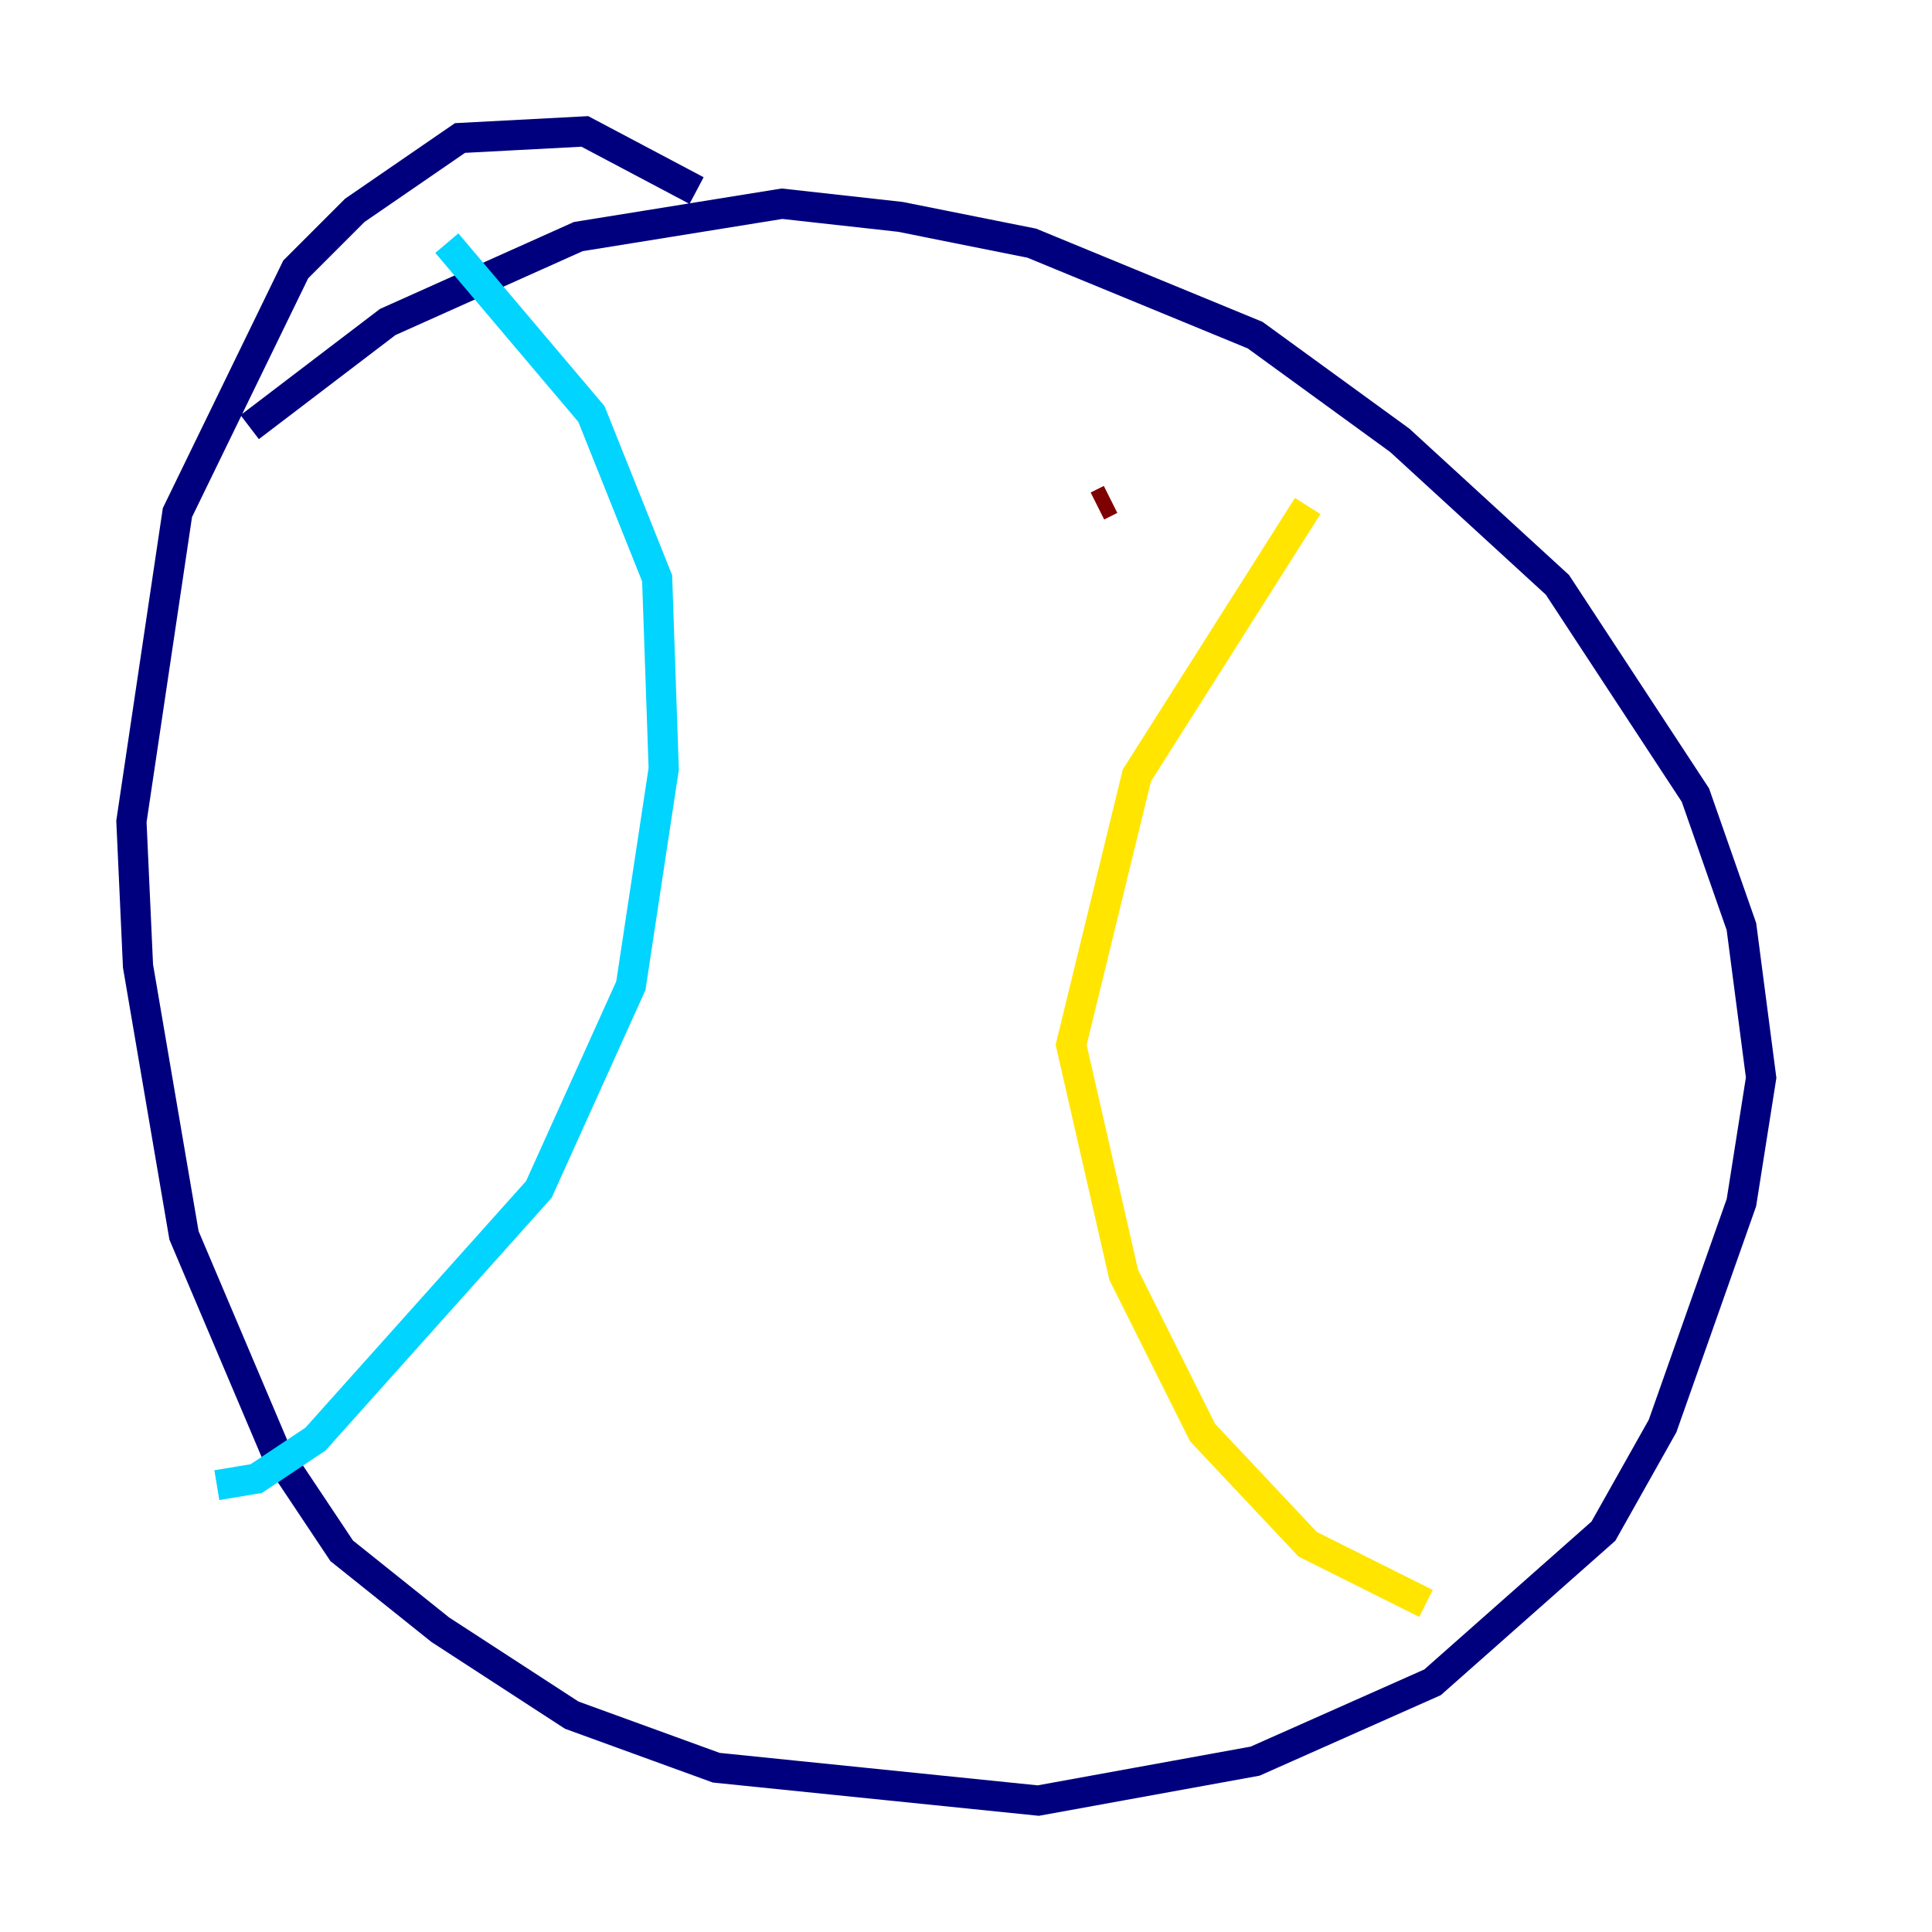 <?xml version="1.0" encoding="utf-8" ?>
<svg baseProfile="tiny" height="128" version="1.2" viewBox="0,0,128,128" width="128" xmlns="http://www.w3.org/2000/svg" xmlns:ev="http://www.w3.org/2001/xml-events" xmlns:xlink="http://www.w3.org/1999/xlink"><defs /><polyline fill="none" points="46.15,12.626 38.748,8.707 30.476,9.143 23.51,13.932 19.592,17.85 11.755,33.959 8.707,54.422 9.143,64.0 12.191,81.85 18.286,96.218 22.64,102.748 29.17,107.973 37.878,113.633 47.456,117.116 68.789,119.293 83.156,116.68 94.912,111.456 106.231,101.442 110.15,94.476 115.374,79.674 116.68,71.401 115.374,61.388 112.326,52.68 103.184,38.748 92.735,29.17 83.156,22.204 68.354,16.109 59.646,14.367 51.809,13.497 38.313,15.674 25.687,21.333 16.544,28.299" stroke="#00007f" stroke-width="2" /><polyline fill="none" points="29.605,16.109 39.184,27.429 43.537,38.313 43.973,50.939 41.796,65.306 35.701,78.803 20.898,95.347 16.98,97.959 14.367,98.395" stroke="#00d4ff" stroke-width="2" /><polyline fill="none" points="86.639,33.524 75.32,51.374 70.966,69.225 74.449,84.463 79.674,94.912 86.639,102.313 94.476,106.231" stroke="#ffe500" stroke-width="2" /><polyline fill="none" points="73.578,33.088 72.707,33.524" stroke="#7f0000" stroke-width="2" /></svg>
